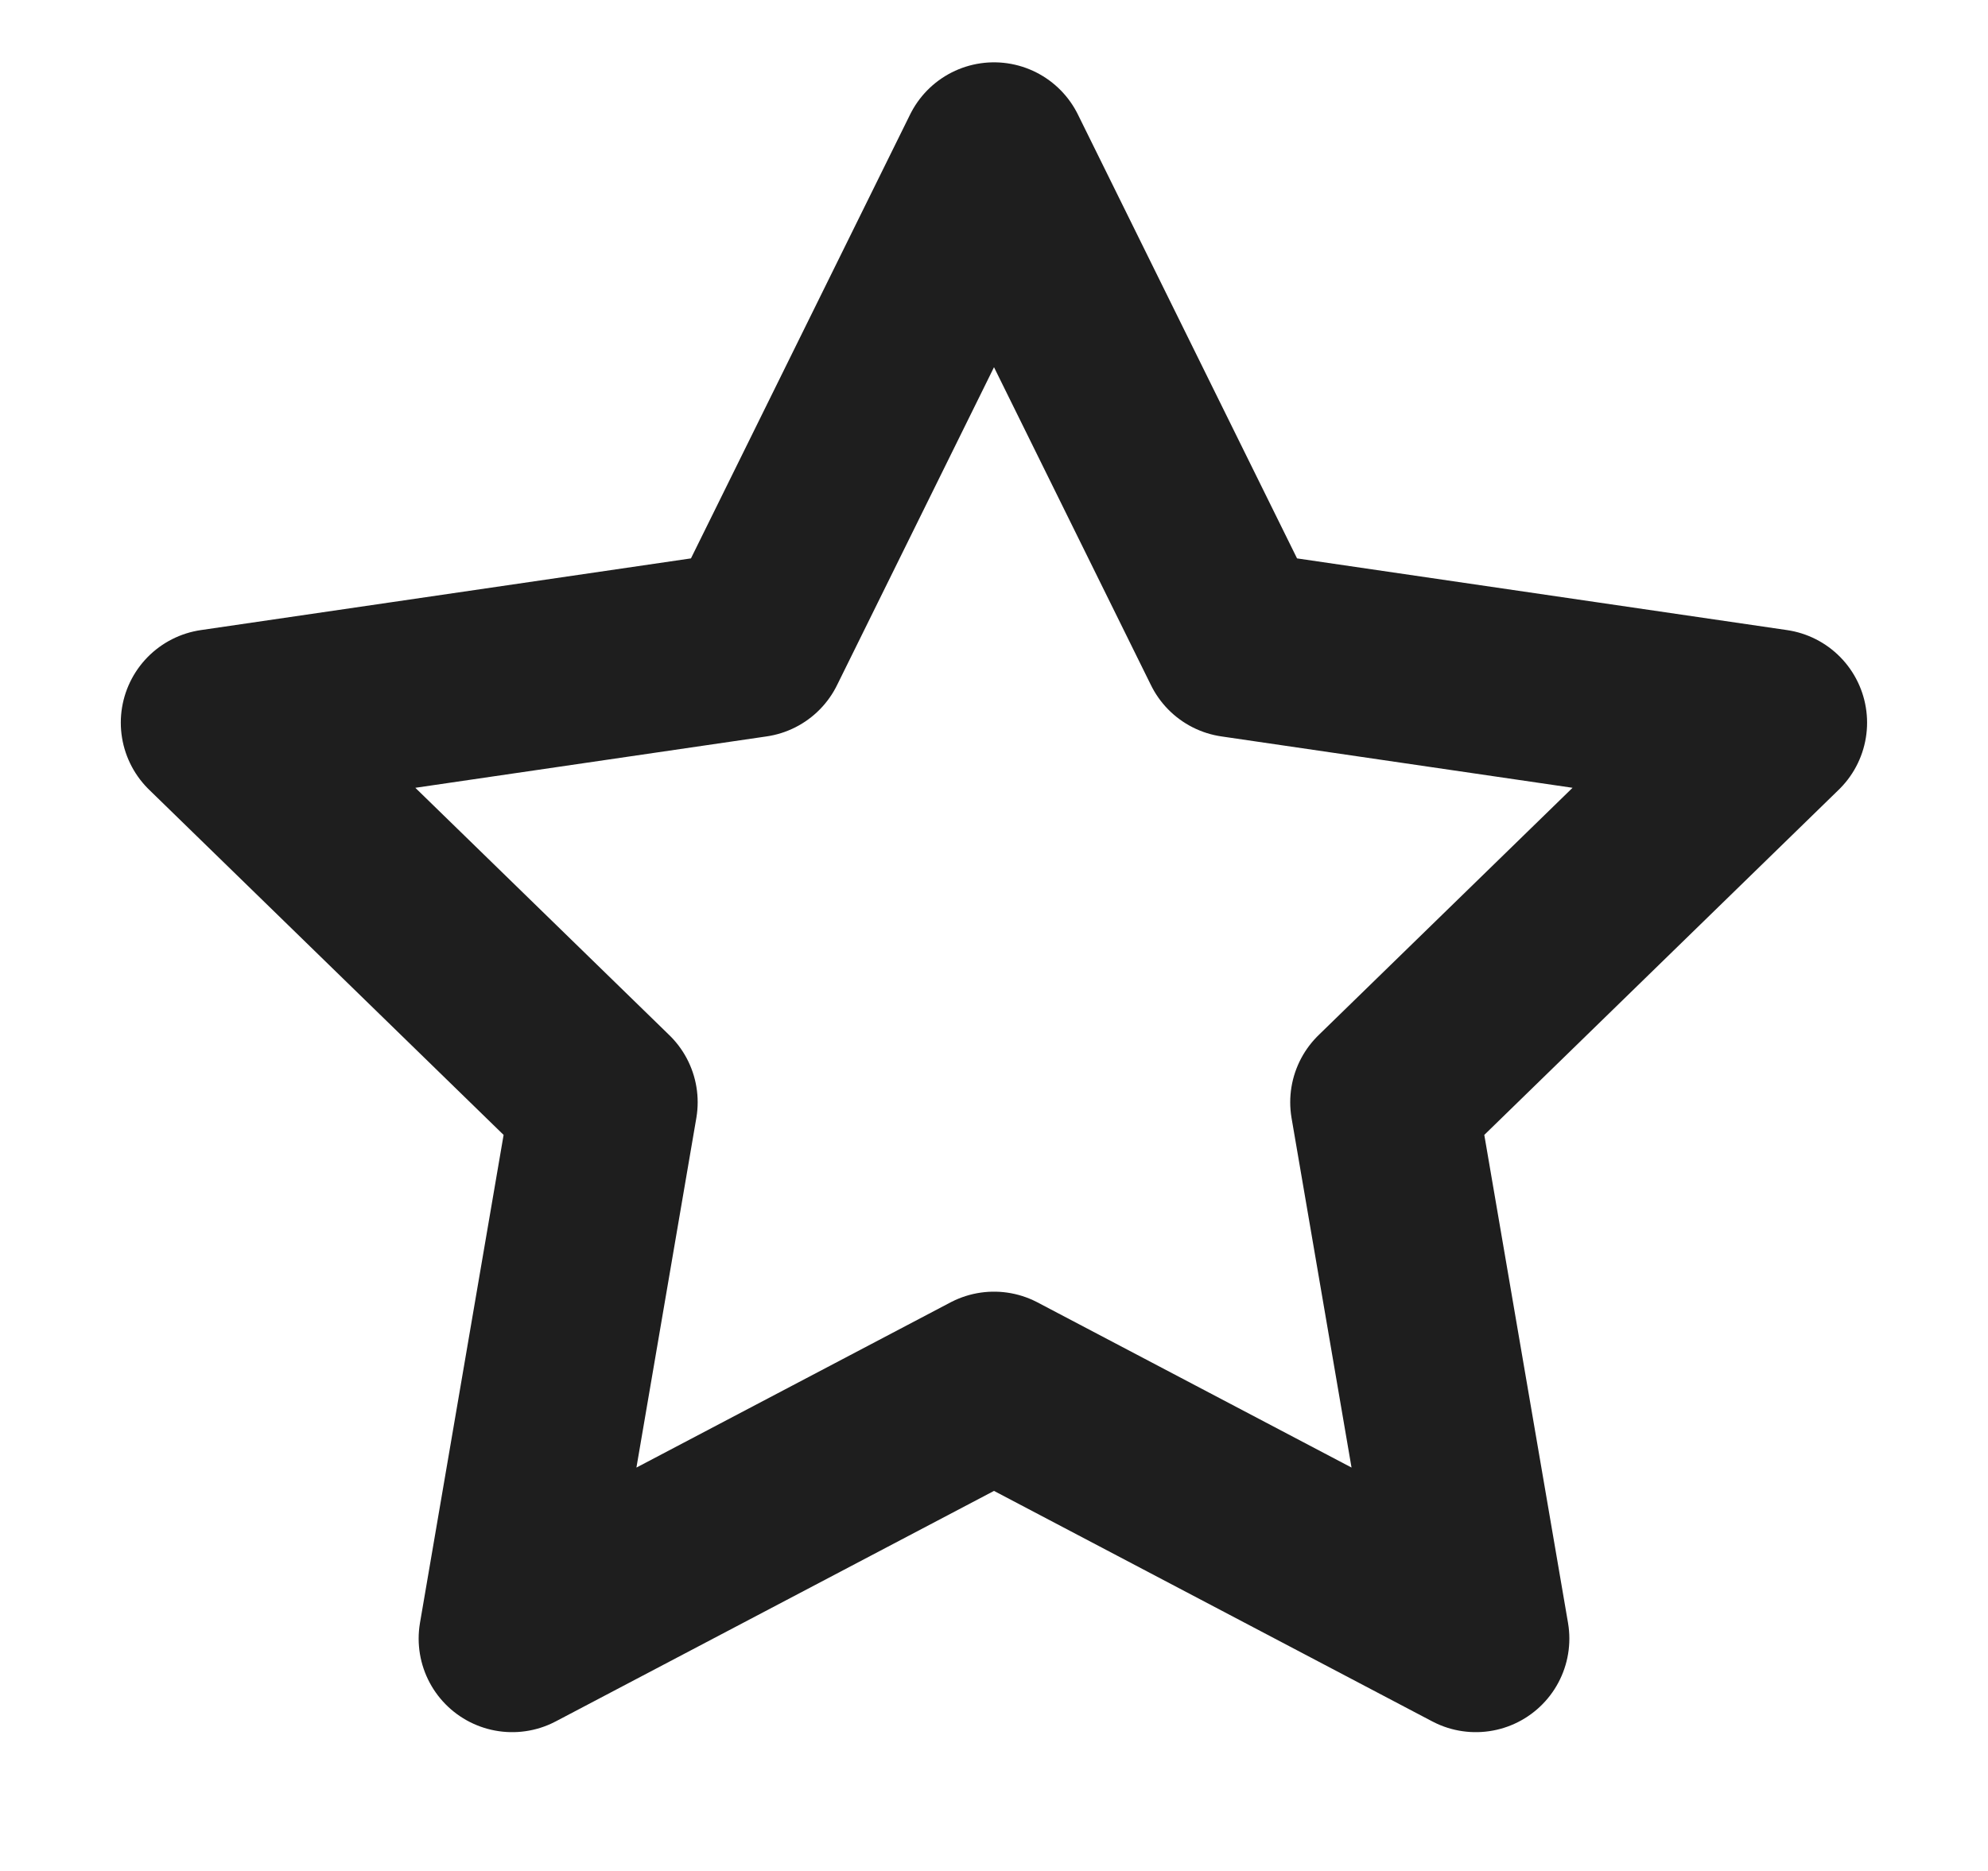 <svg width="17" height="16" viewBox="0 0 17 16" fill="none" xmlns="http://www.w3.org/2000/svg">
<path d="M8.5 1.333L10.56 5.506L15.166 6.18L11.833 9.426L12.62 14.013L8.5 11.846L4.38 14.013L5.166 9.426L1.833 6.18L6.44 5.506L8.5 1.333Z" stroke="#1E1E1E" stroke-width="1.6" stroke-linecap="round" stroke-linejoin="round"/>
</svg>
